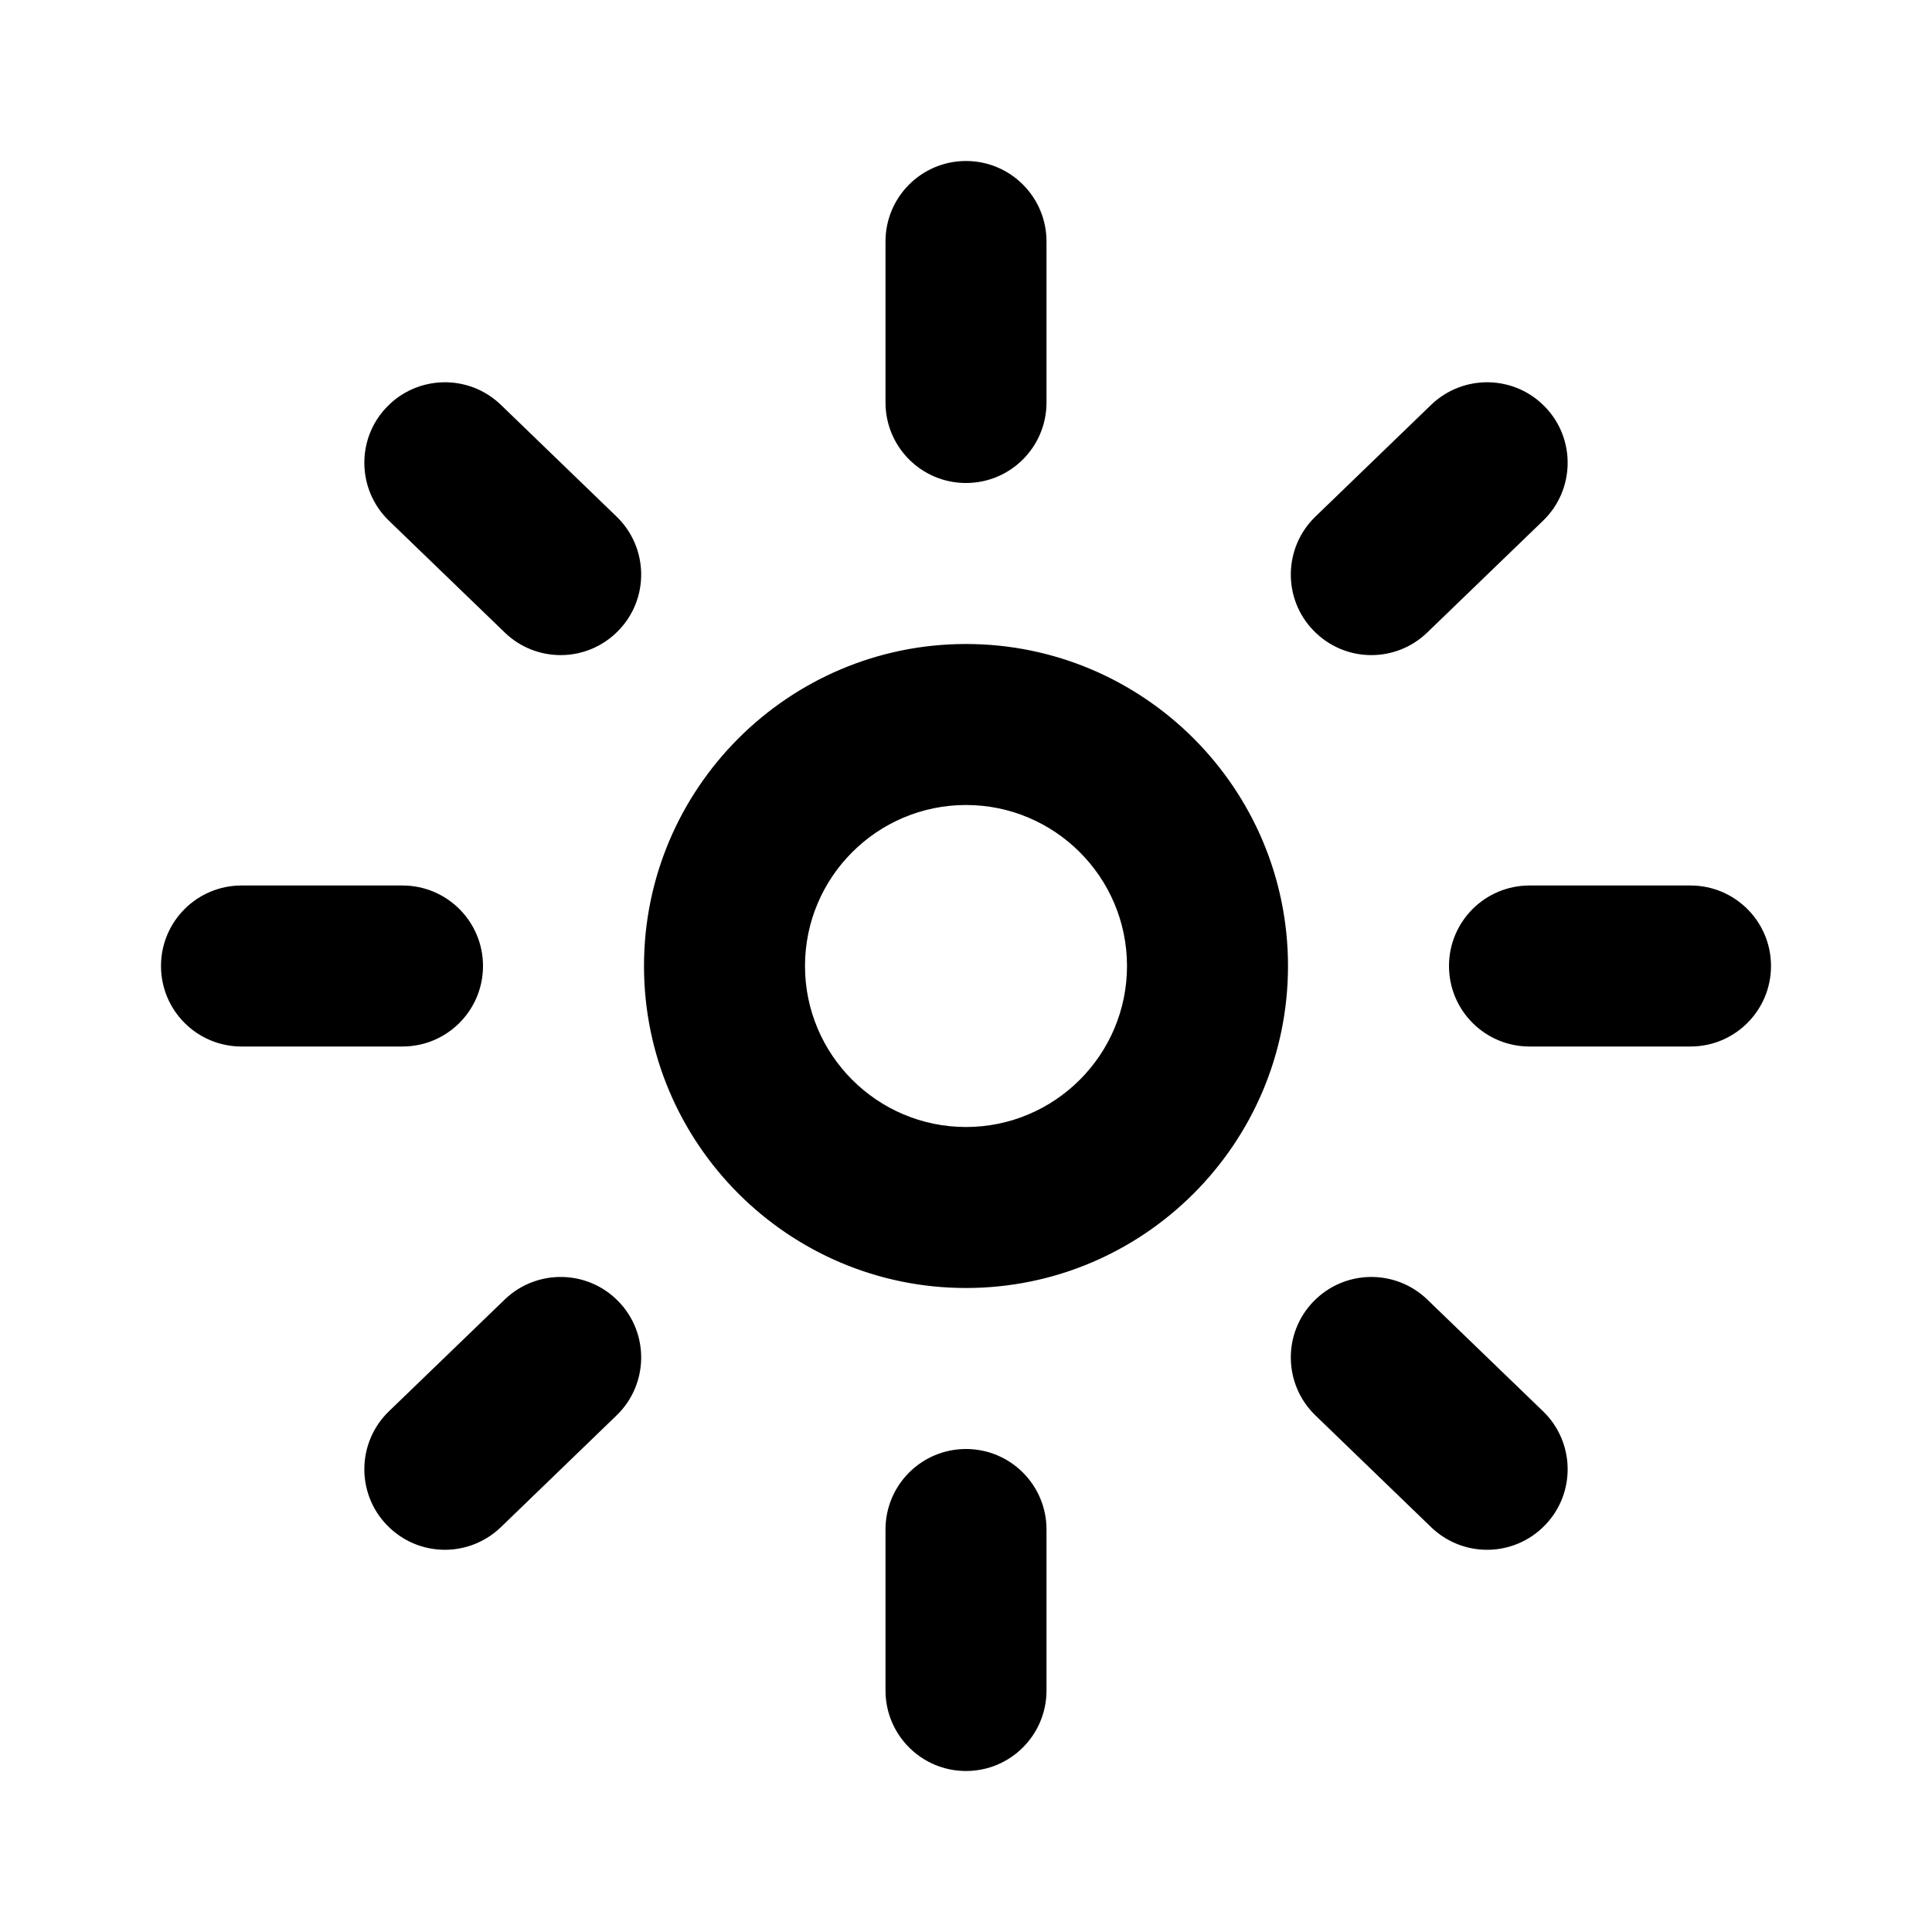 <!-- Generated by IcoMoon.io -->
<svg version="1.1" xmlns="http://www.w3.org/2000/svg" width="1024" height="1024" viewBox="0 0 1024 1024">
<title></title>
<g id="icomoon-ignore">
</g>
<path fill="#000" d="M597.333 512c0-47.061-38.272-85.333-85.333-85.333s-85.333 38.272-85.333 85.333c0 47.061 38.272 85.333 85.333 85.333s85.333-38.272 85.333-85.333v0zM682.667 512c0 94.123-76.544 170.667-170.667 170.667s-170.667-76.544-170.667-170.667c0-94.123 76.544-170.667 170.667-170.667s170.667 76.544 170.667 170.667v0zM267.52 688.768l-61.397 59.264c-16.939 16.384-17.408 43.435-1.024 60.331 8.363 8.661 19.499 13.056 30.677 13.056 10.667 0 21.333-3.968 29.653-11.947l61.397-59.307c16.939-16.384 17.408-43.435 1.024-60.331-16.341-16.939-43.349-17.408-60.331-1.067v0zM756.48 688.768c-16.939-16.341-43.947-15.872-60.331 1.067-16.384 16.896-15.915 43.947 1.024 60.331l61.397 59.307c8.32 7.979 18.987 11.947 29.653 11.947 11.179 0 22.315-4.395 30.677-13.056 16.384-16.896 15.915-43.947-1.024-60.331l-61.397-59.264zM512 768c-23.552 0-42.667 19.072-42.667 42.667v85.333c0 23.595 19.115 42.667 42.667 42.667s42.667-19.072 42.667-42.667v-85.333c0-23.595-19.115-42.667-42.667-42.667v0zM726.827 347.221c10.667 0 21.376-3.968 29.653-11.989l61.397-59.264c16.939-16.384 17.408-43.435 1.024-60.331-16.341-16.939-43.307-17.408-60.331-1.109l-61.397 59.307c-16.939 16.384-17.408 43.435-1.024 60.331 8.363 8.661 19.499 13.056 30.677 13.056v0zM265.429 214.528c-16.939-16.299-43.947-15.829-60.331 1.109-16.384 16.896-15.915 43.947 1.024 60.331l61.397 59.264c8.277 8.021 18.987 11.989 29.653 11.989 11.179 0 22.315-4.395 30.677-13.056 16.384-16.896 15.915-43.947-1.024-60.331l-61.397-59.307zM256 512c0-23.595-19.115-42.667-42.667-42.667h-85.333c-23.552 0-42.667 19.072-42.667 42.667s19.115 42.667 42.667 42.667h85.333c23.552 0 42.667-19.072 42.667-42.667v0zM896 469.333h-85.333c-23.552 0-42.667 19.072-42.667 42.667s19.115 42.667 42.667 42.667h85.333c23.552 0 42.667-19.072 42.667-42.667s-19.115-42.667-42.667-42.667v0zM469.333 213.333v-85.333c0-23.595 19.115-42.667 42.667-42.667s42.667 19.072 42.667 42.667v85.333c0 23.595-19.115 42.667-42.667 42.667s-42.667-19.072-42.667-42.667v0z"></path>
</svg>
